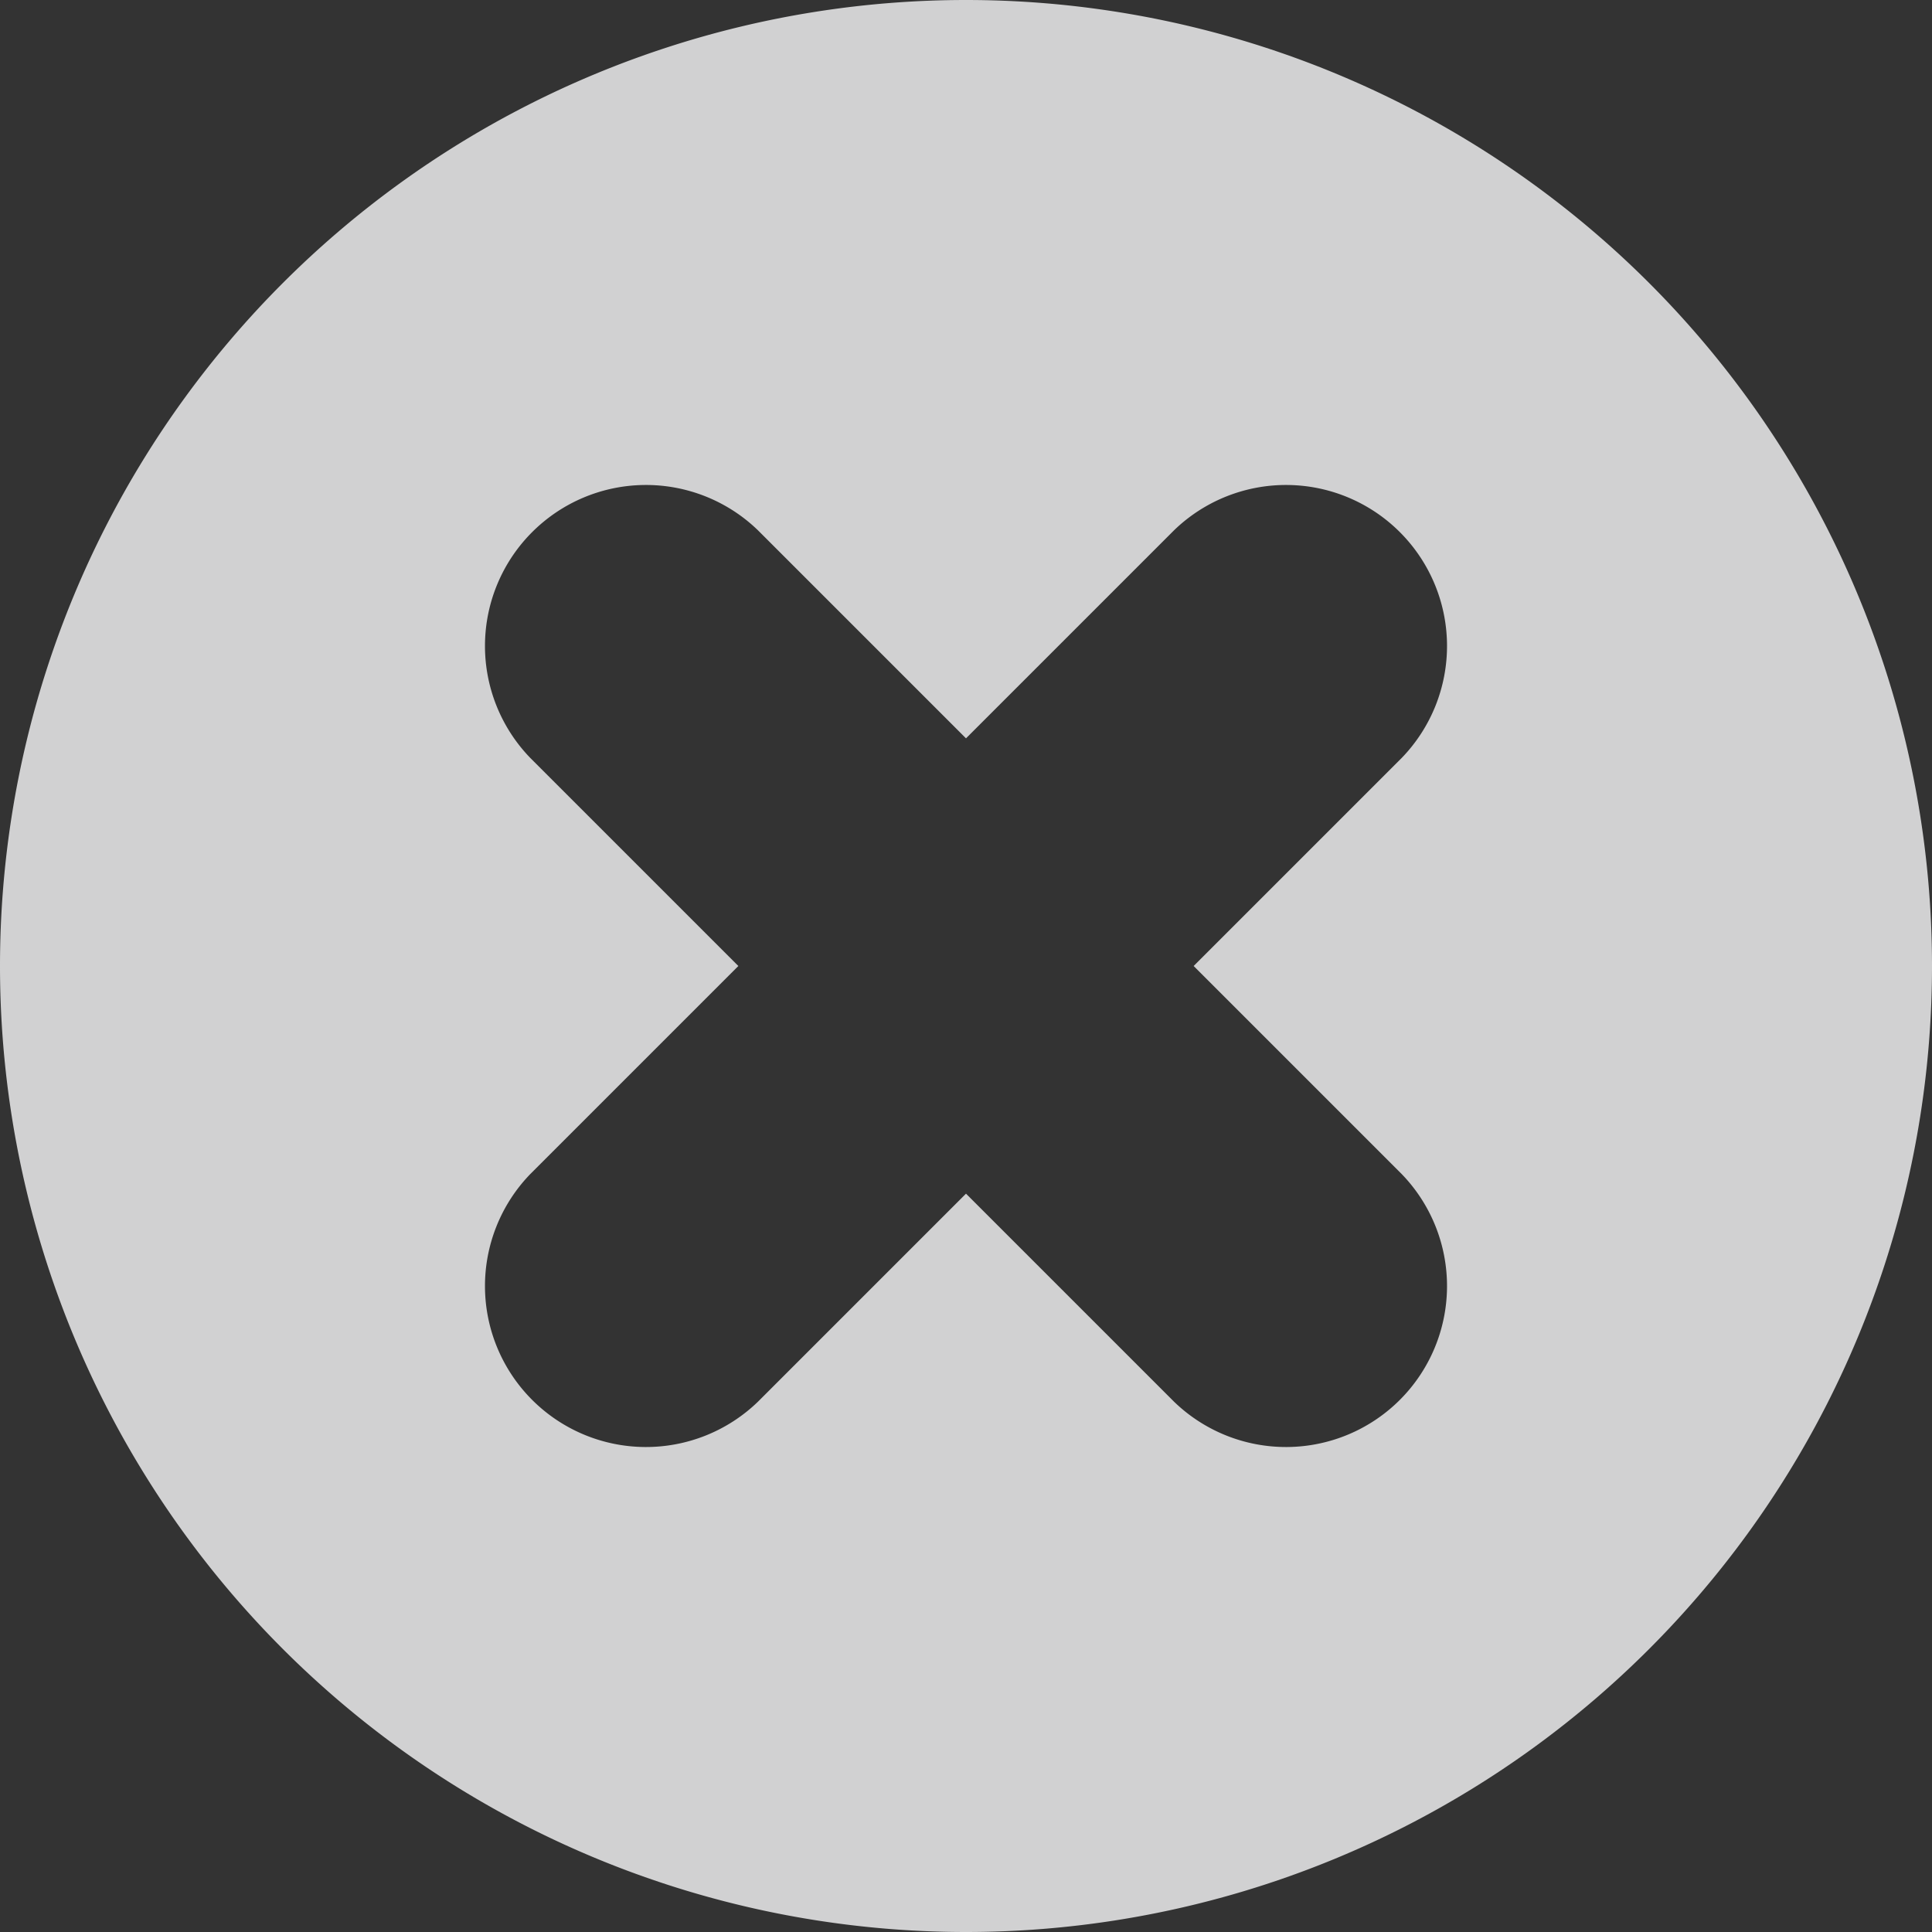 <!-- This Source Code Form is subject to the terms of the Mozilla Public
   - License, v. 2.0. If a copy of the MPL was not distributed with this
   - file, You can obtain one at http://mozilla.org/MPL/2.0/. -->
<svg xmlns="http://www.w3.org/2000/svg" width="12" height="12" viewBox="0 0 12 12"><rect x="0" y="0" width="12" height="12" fill="#333333" stroke="none"/><path fill="rgba(249, 249, 250, .8)" d="M4.586 6L3.293 7.293a1 1 0 0 0 1.414 1.414L6 7.414l1.293 1.293a1 1 0 0 0 1.414-1.414L7.414 6l1.293-1.293a1 1 0 0 0-1.414-1.414L6 4.586 4.707 3.293a1 1 0 0 0-1.414 1.414L4.586 6zM6 0a6 6 0 1 1 0 12A6 6 0 0 1 6 0z"></path></svg>